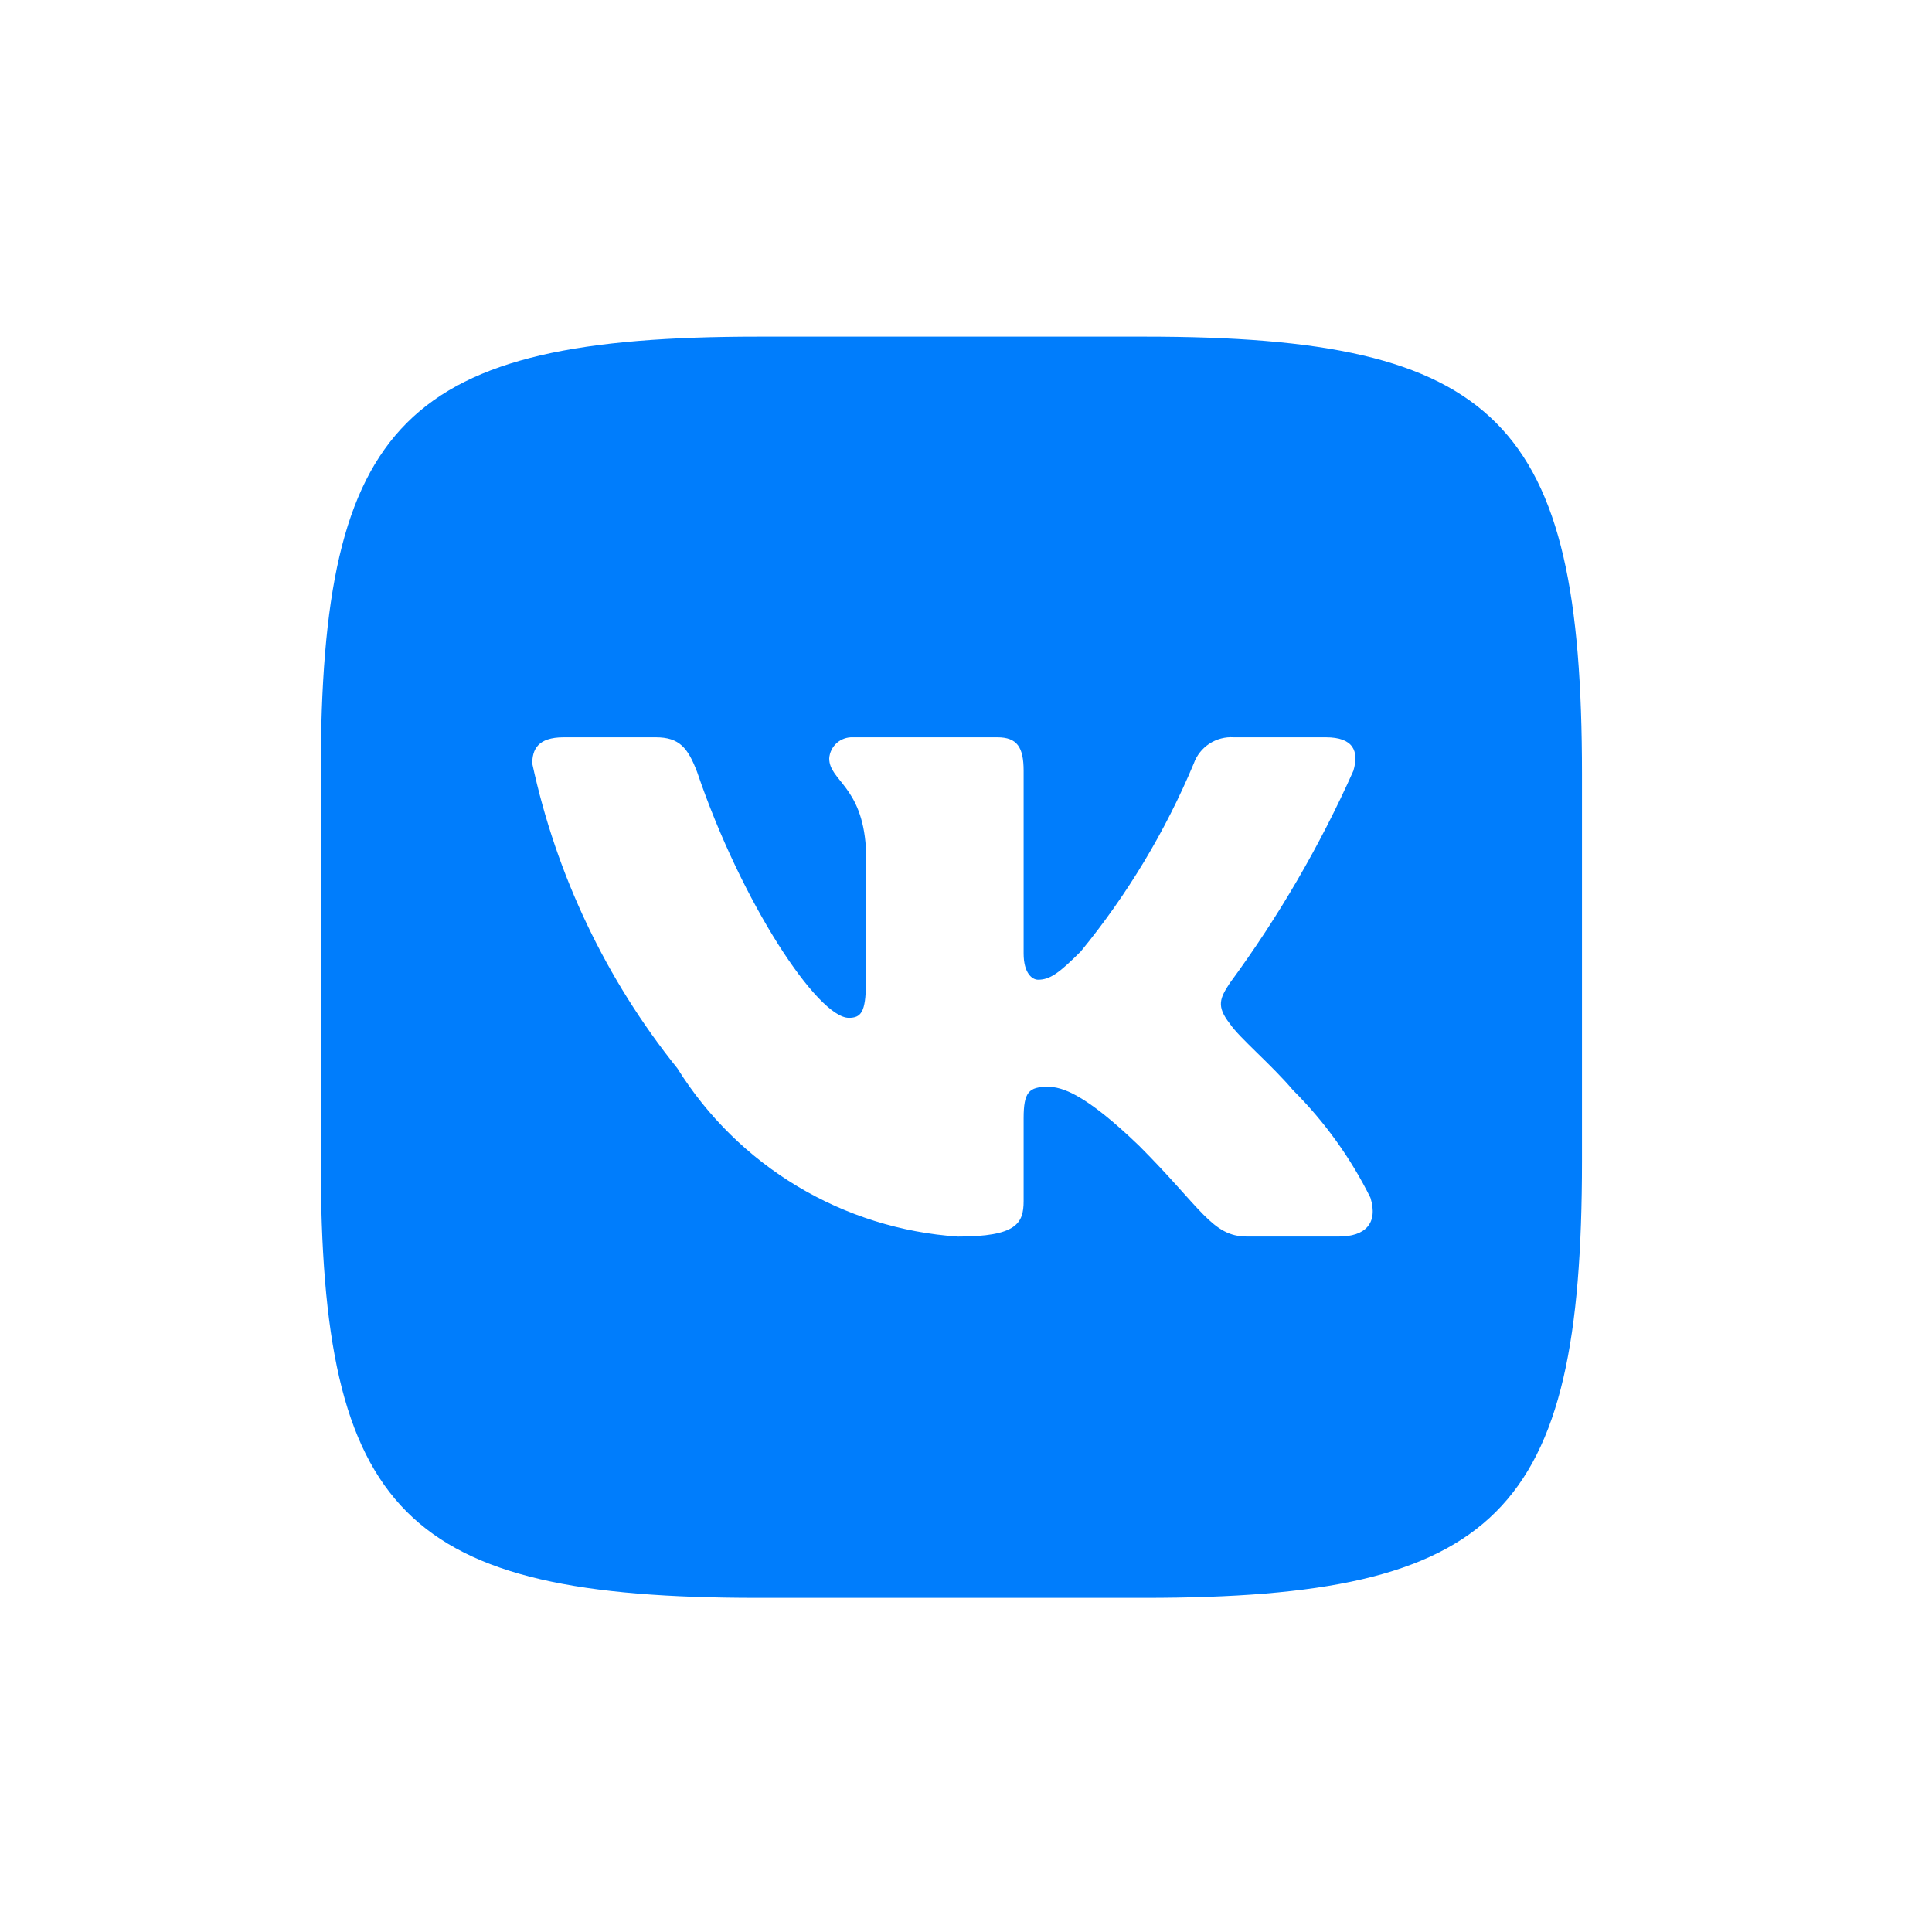 <svg width="40" height="40" viewBox="0 0 40 40" fill="none" xmlns="http://www.w3.org/2000/svg">
<g id="uil:vk">
<path id="Vector" d="M23.709 6.97H15.698C8.381 6.97 6.641 8.71 6.641 16.014V24.025C6.641 31.34 8.368 33.082 15.684 33.082H23.696C31.011 33.082 32.753 31.354 32.753 24.038V16.027C32.753 8.71 31.025 6.97 23.709 6.97ZM27.721 25.601H25.816C25.095 25.601 24.878 25.017 23.586 23.724C22.458 22.637 21.981 22.501 21.695 22.501C21.301 22.501 21.193 22.61 21.193 23.154V24.867C21.193 25.33 21.043 25.602 19.832 25.602C18.658 25.523 17.519 25.166 16.509 24.561C15.499 23.955 14.648 23.119 14.025 22.12C12.546 20.279 11.517 18.118 11.02 15.81C11.02 15.524 11.128 15.265 11.672 15.265H13.576C14.066 15.265 14.242 15.483 14.434 15.986C15.358 18.707 16.935 21.073 17.575 21.073C17.82 21.073 17.927 20.964 17.927 20.352V17.55C17.847 16.272 17.168 16.164 17.168 15.702C17.176 15.58 17.232 15.466 17.323 15.384C17.415 15.303 17.534 15.26 17.656 15.265H20.648C21.057 15.265 21.193 15.469 21.193 15.959V19.74C21.193 20.148 21.369 20.284 21.492 20.284C21.737 20.284 21.927 20.148 22.376 19.699C23.34 18.523 24.128 17.212 24.715 15.809C24.775 15.64 24.889 15.496 25.038 15.398C25.188 15.3 25.366 15.253 25.544 15.265H27.449C28.02 15.265 28.141 15.551 28.02 15.959C27.327 17.51 26.47 18.983 25.463 20.352C25.258 20.665 25.176 20.829 25.463 21.195C25.653 21.481 26.32 22.039 26.769 22.569C27.422 23.22 27.964 23.973 28.374 24.799C28.537 25.329 28.264 25.601 27.721 25.601Z" fill="#007DFC"/>
</g>
</svg>
